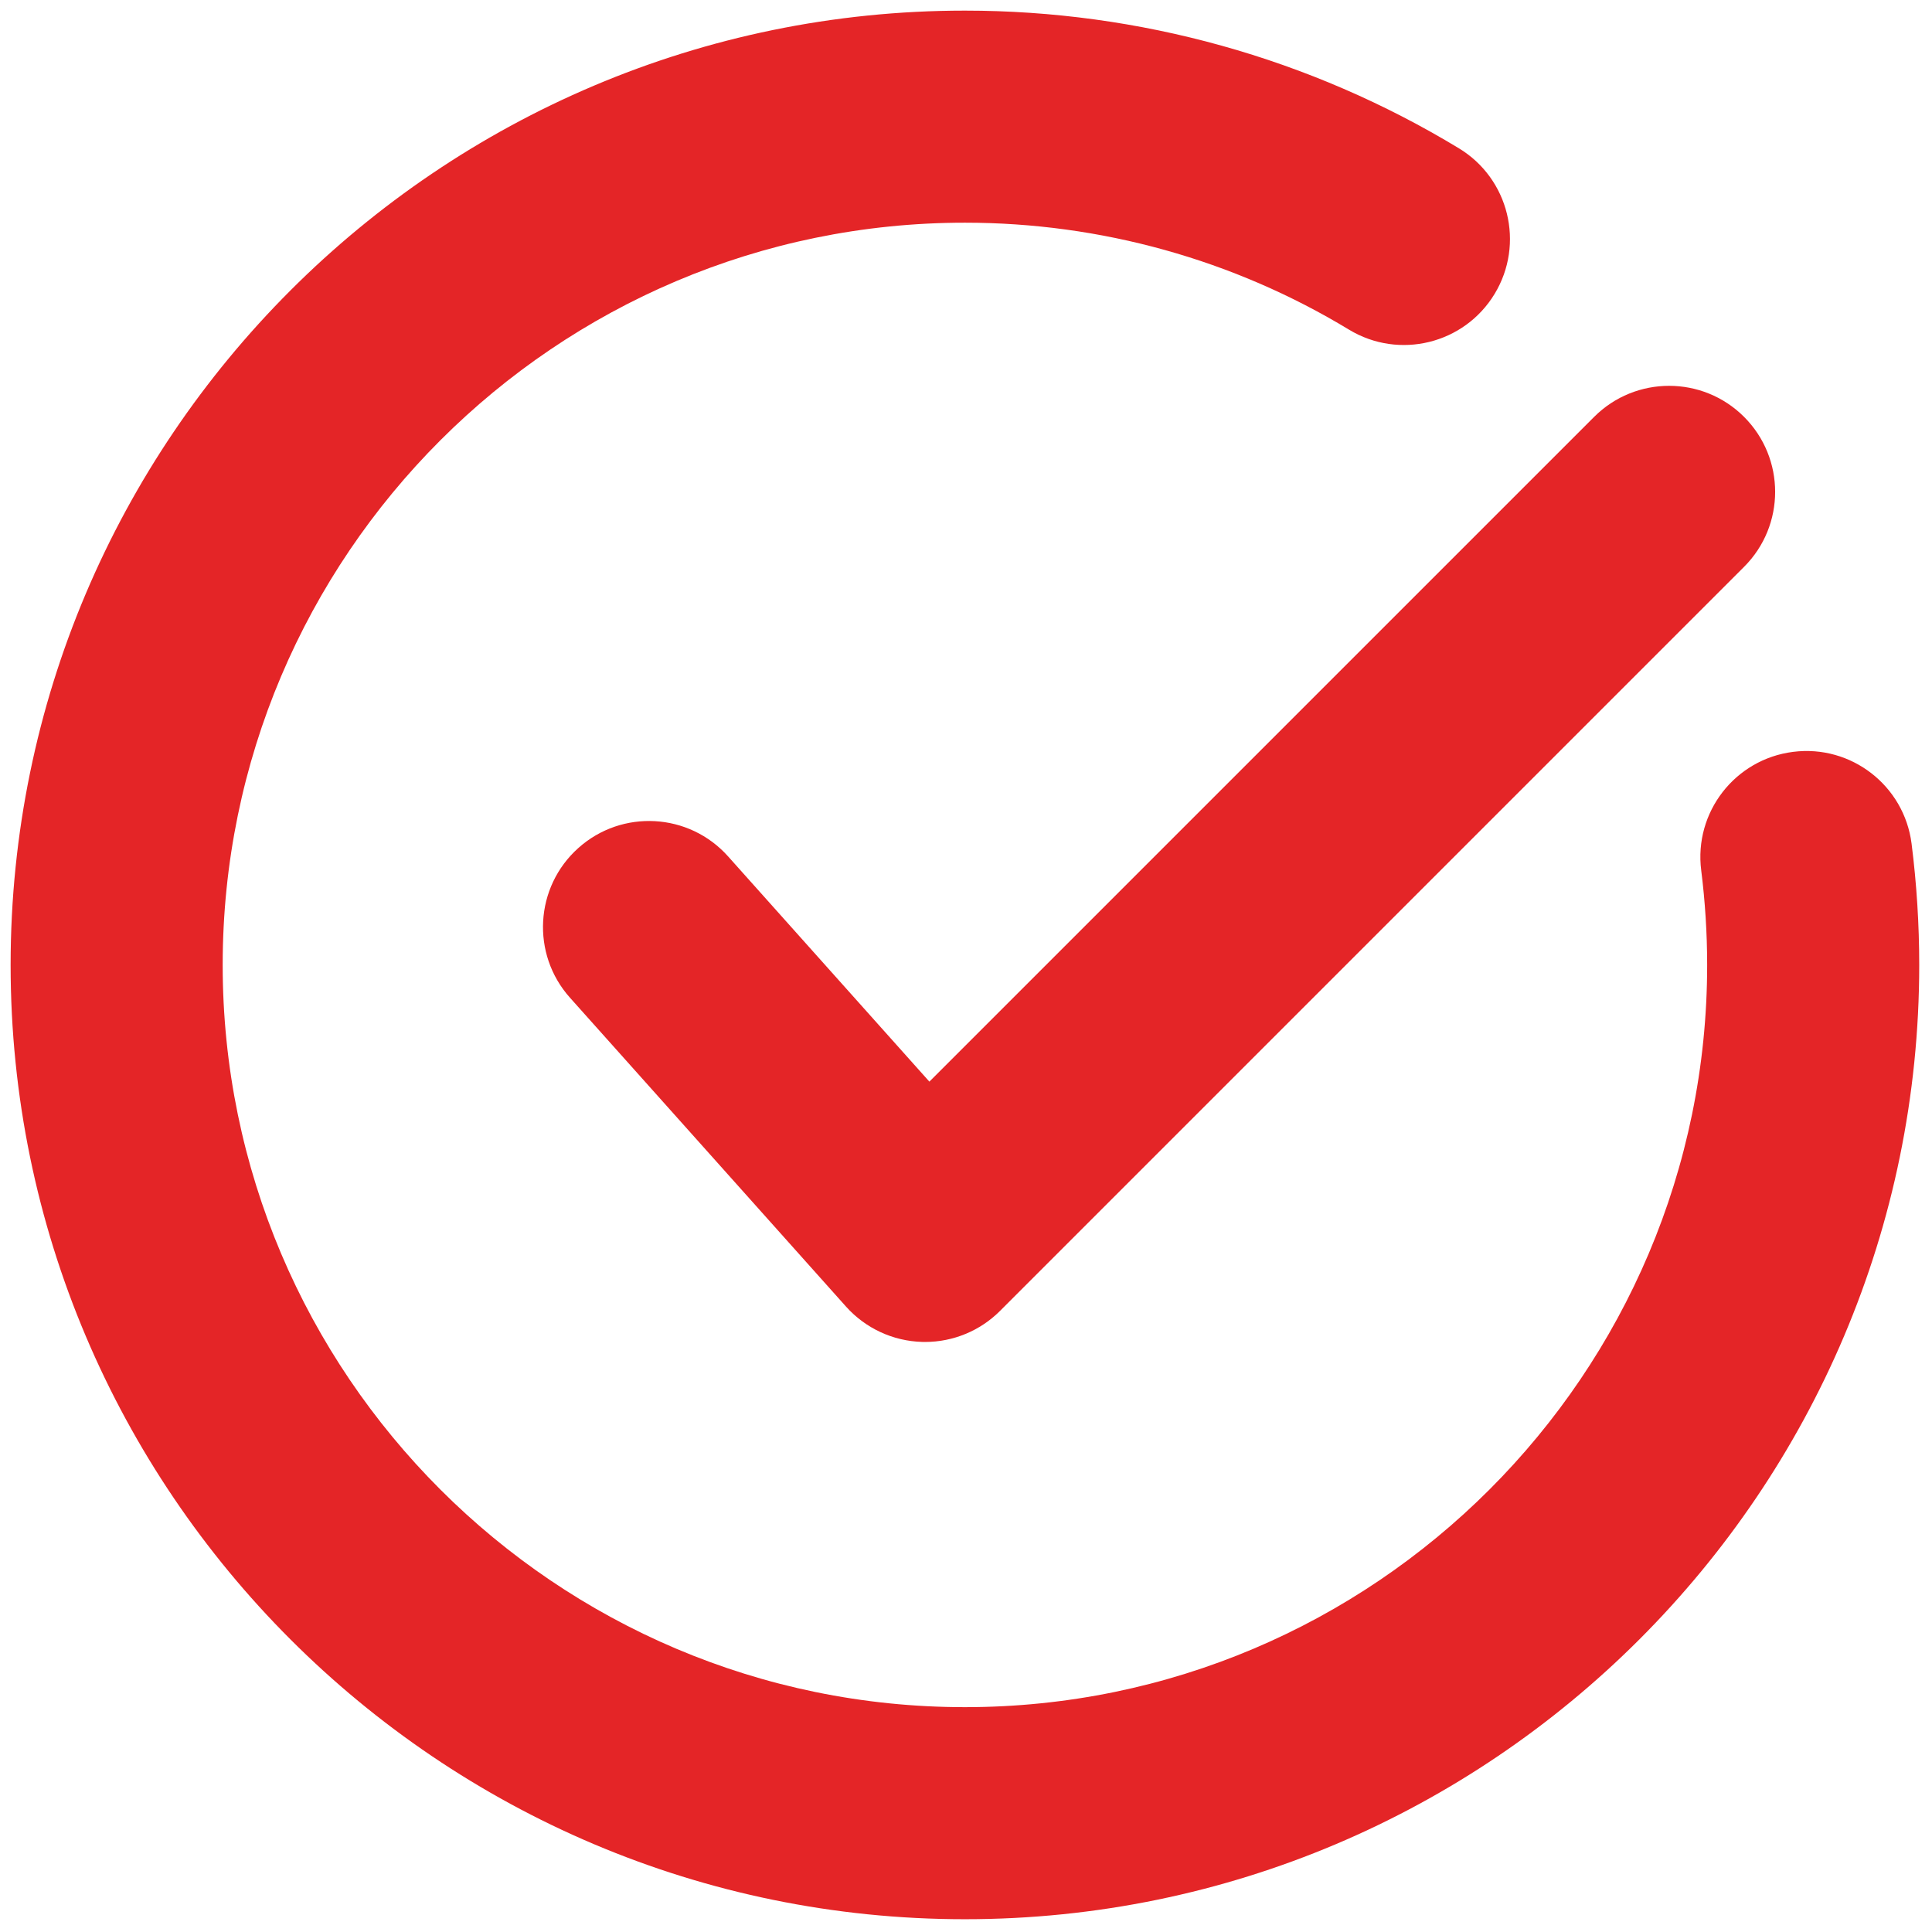 <svg xmlns="http://www.w3.org/2000/svg" xmlns:xlink="http://www.w3.org/1999/xlink" version="1.1" width="256" height="256" viewBox="0 0 256 256"  xml:space="preserve">

<defs>
</defs>
<g style="stroke: none; stroke-width: 0; stroke-dasharray: none; stroke-linecap: butt; stroke-linejoin: miter; stroke-miterlimit: 10; fill: none; fill-rule: nonzero; opacity: 1;" transform="translate(1.407 1.407) scale(2.81 2.81)" >
	<path d="M 43.121 62.779 c -0.046 0 -0.093 -0.001 -0.14 -0.002 c -1.375 -0.039 -2.672 -0.642 -3.588 -1.666 L 26.376 46.546 c -1.84 -2.059 -1.663 -5.22 0.396 -7.06 c 2.059 -1.842 5.22 -1.663 7.06 0.396 l 9.492 10.621 l 31.347 -31.346 c 1.951 -1.952 5.119 -1.952 7.07 0 c 1.953 1.953 1.953 5.119 0 7.071 L 46.656 61.314 C 45.717 62.254 44.445 62.779 43.121 62.779 z" style="stroke: none; stroke-width: 1; stroke-dasharray: none; stroke-linecap: butt; stroke-linejoin: miter; stroke-miterlimit: 10; fill: rgb(228,37,39); fill-rule: nonzero; opacity: 1;" transform=" matrix(1 0 0 1 0 0) " stroke-linecap="round" />
	<path d="M 45 90 C 20.187 90 0 69.813 0 45 C 0 20.187 20.187 0 45 0 c 8.231 0 16.286 2.244 23.292 6.491 c 2.362 1.431 3.116 4.505 1.686 6.867 c -1.432 2.362 -4.506 3.117 -6.868 1.685 C 57.666 11.744 51.403 10 45 10 c -19.299 0 -35 15.701 -35 35 s 15.701 35 35 35 s 35 -15.701 35 -35 c 0 -1.487 -0.095 -2.987 -0.28 -4.458 c -0.348 -2.74 1.592 -5.242 4.332 -5.589 c 2.74 -0.349 5.241 1.593 5.588 4.332 C 89.879 41.172 90 43.094 90 45 C 90 69.813 69.813 90 45 90 z" style="stroke: none; stroke-width: 1; stroke-dasharray: none; stroke-linecap: butt; stroke-linejoin: miter; stroke-miterlimit: 10; fill: rgb(228,37,39); fill-rule: nonzero; opacity: 1;" transform=" matrix(1 0 0 1 0 0) " stroke-linecap="round" />
</g>
</svg>
